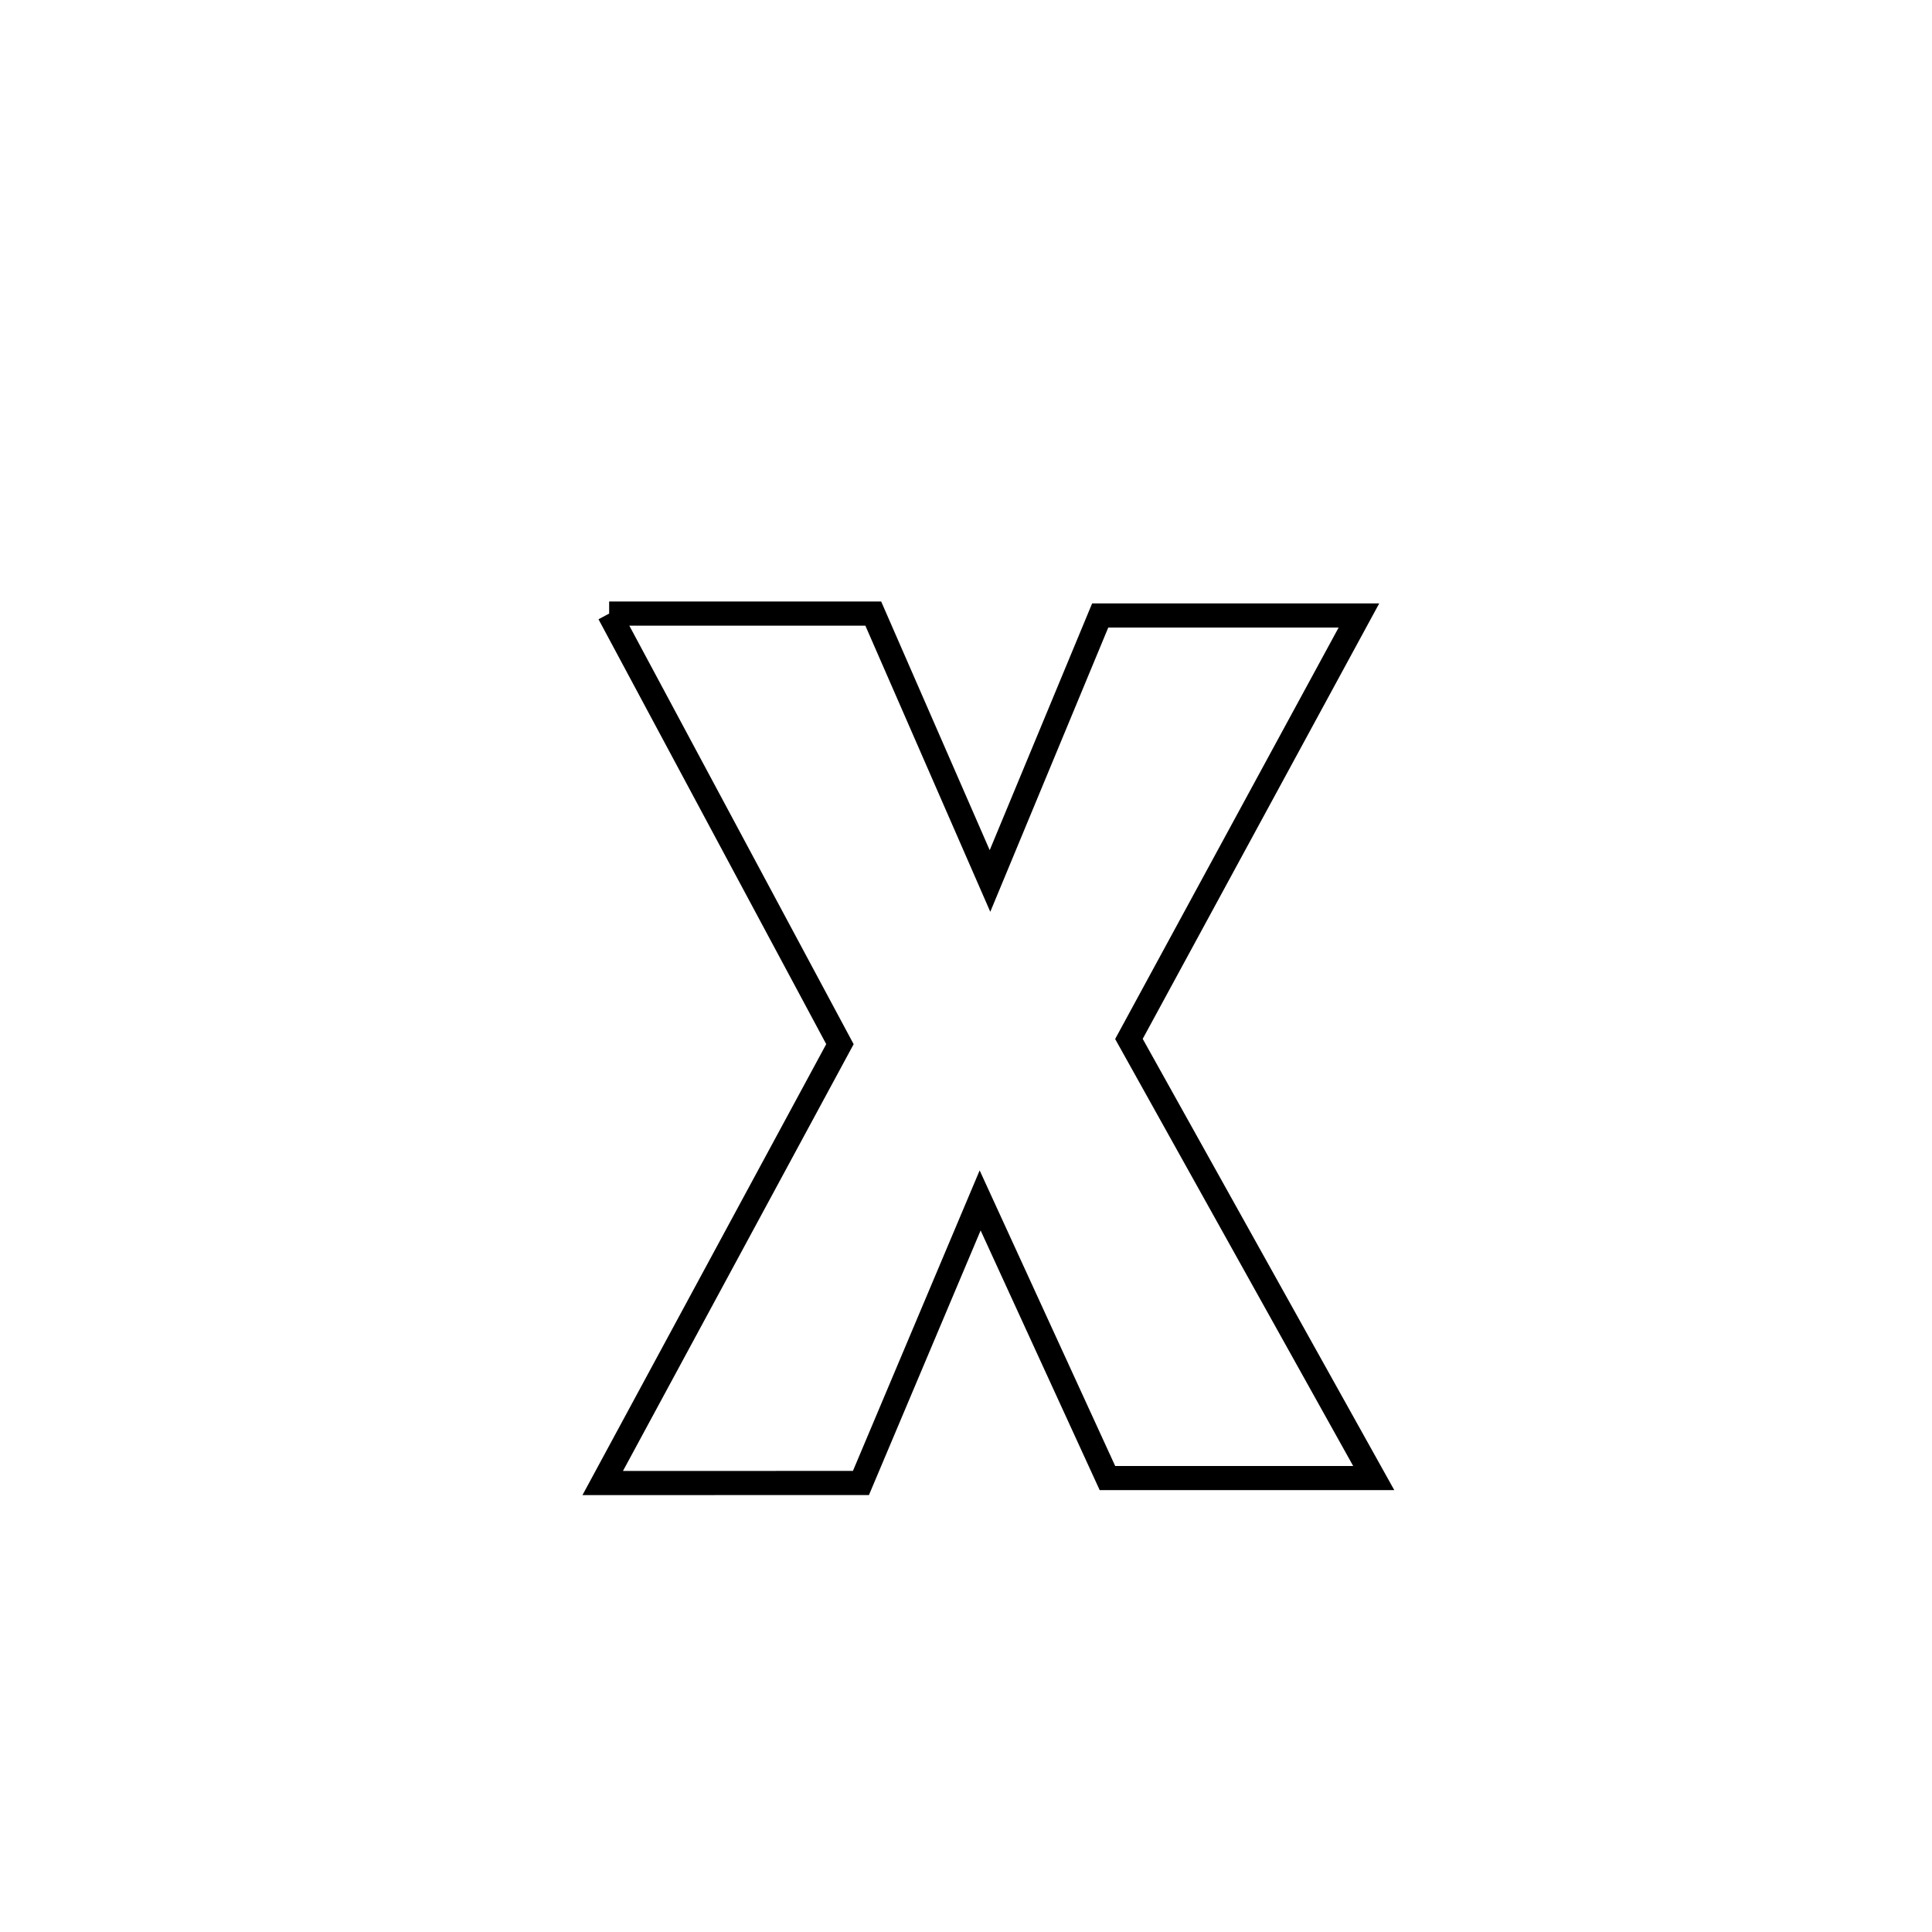 <svg xmlns="http://www.w3.org/2000/svg" viewBox="0.0 0.0 24.0 24.0" height="200px" width="200px"><path fill="none" stroke="black" stroke-width=".3" stroke-opacity="1.0"  filling="0" d="M7.567 7.622 L7.567 7.622 C8.661 7.622 9.754 7.622 10.848 7.622 L10.848 7.622 C11.331 8.73 11.814 9.837 12.298 10.944 L12.298 10.944 C12.754 9.845 13.211 8.745 13.667 7.646 L13.667 7.646 C14.738 7.646 15.809 7.646 16.881 7.646 L16.881 7.646 C15.929 9.399 14.976 11.152 14.024 12.906 L14.024 12.906 C15.038 14.724 16.051 16.543 17.065 18.361 L17.065 18.361 C15.962 18.361 14.86 18.361 13.757 18.361 L13.757 18.361 C13.23 17.212 12.703 16.063 12.176 14.913 L12.176 14.913 C12.153 14.968 10.748 18.297 10.695 18.422 L10.695 18.422 C9.625 18.423 8.556 18.423 7.487 18.423 L7.487 18.423 C8.469 16.605 9.452 14.788 10.434 12.971 L10.434 12.971 C9.479 11.188 8.523 9.405 7.567 7.622 L7.567 7.622"></path></svg>